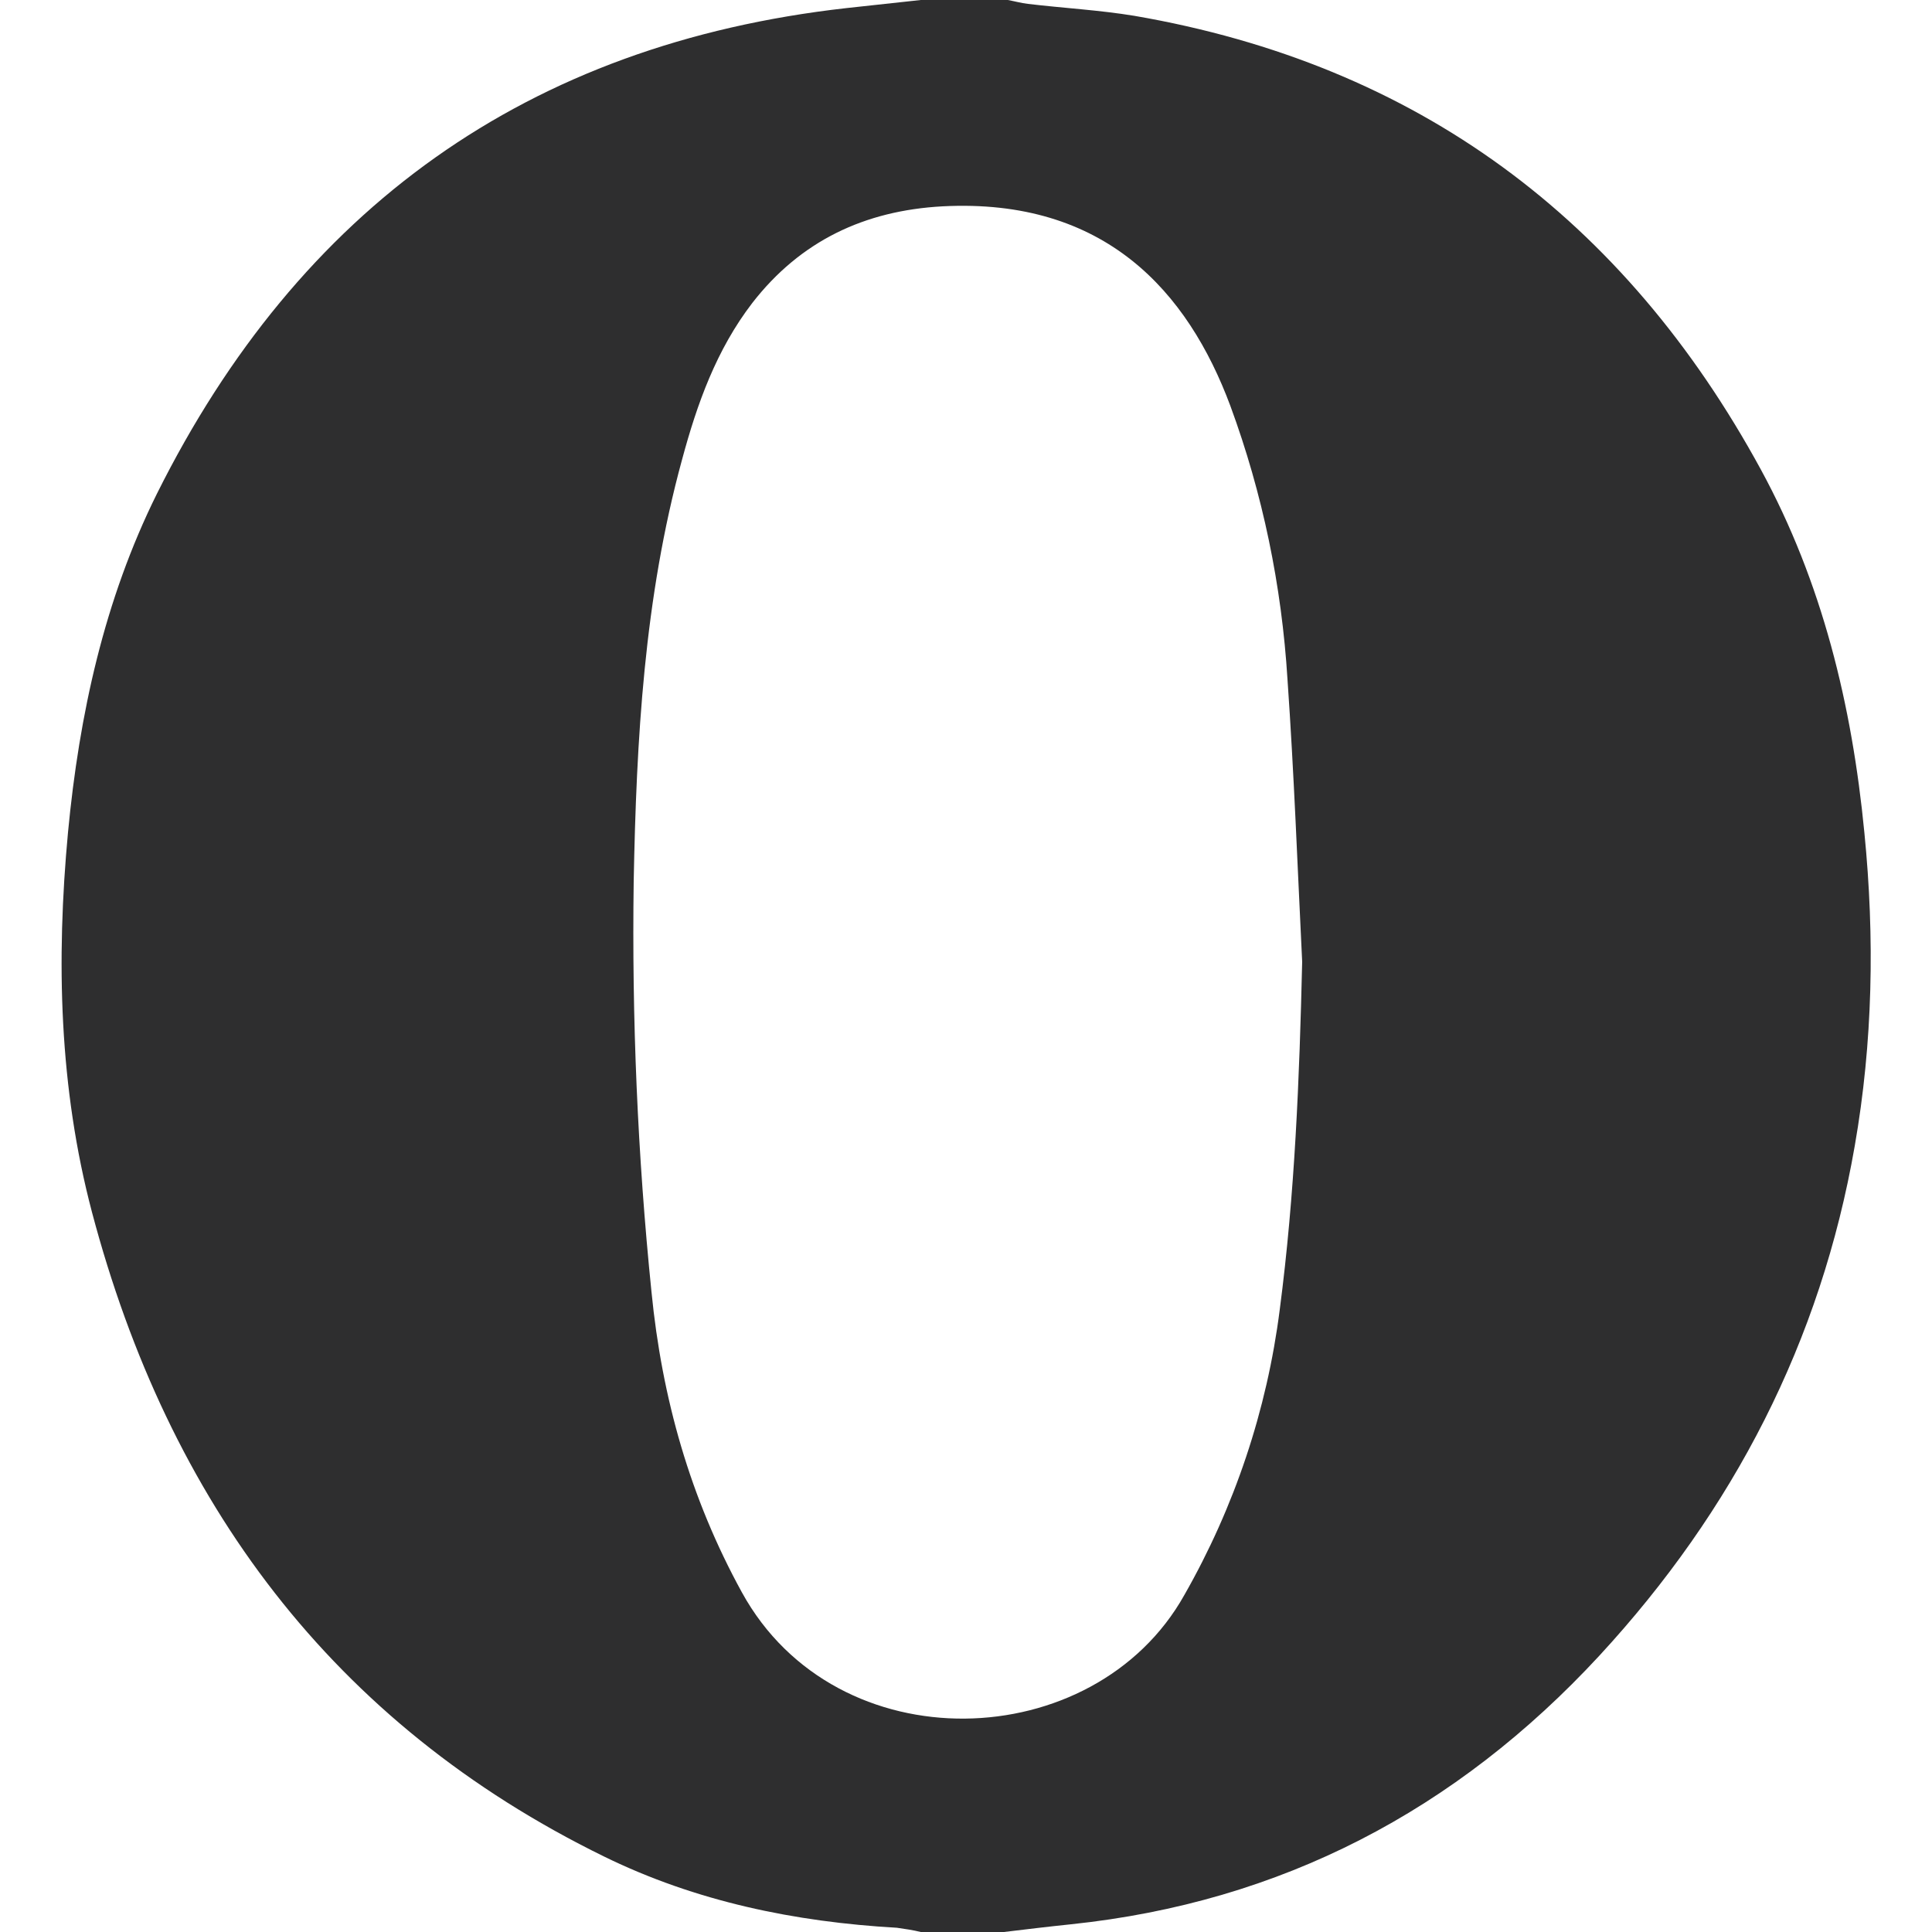 <svg enable-background="new 0 0 500 500" viewBox="0 0 500 500" xmlns="http://www.w3.org/2000/svg"><path d="m259.8 500h-21.5c-2-.5-4.1-.8-6.2-1.1-26.4-1.5-52-6.8-75.7-18.4-70.5-34.5-112.8-92-132.6-166.8-8.5-32.2-9.3-65.1-6.2-98.3 2.9-30.5 9.4-60.2 23-87.6 36.8-73.8 95.9-116.4 178.4-125.7 6.4-.7 12.9-1.4 19.3-2.1h22.5c1.7.3 3.5.8 5.2 1 9.2 1.1 18.5 1.6 27.6 3.1 73.2 12.6 126.8 52.6 162.1 117.4 15.9 29.2 23.6 61 26.8 94 2.7 27.2 2.2 54.2-2.5 81.1-8.8 50.6-31.4 94.3-66.1 131.9-37 40-82.3 63.8-136.7 69.5-5.8.6-11.6 1.3-17.4 2zm77.2-251.1c-1.2-24.4-2.1-48.7-3.8-73.1-1.5-24.2-6.4-48-14.8-70.8-11-29.5-32.4-53.8-74.5-51.6-20.1 1.1-36.7 8.9-49.2 25-9.3 12.1-14.3 26.1-18.2 40.6-9.8 35.8-11.8 72.4-12.5 109.1-.5 35.5 1 70.9 4.6 106.2 2.7 27.5 10 53.4 23.4 77.8 24.5 44.6 91.2 42.3 114.5.7 13-22.8 21.4-47.9 24.7-73.9 3.9-29.8 5.1-59.8 5.8-90z" fill="#2e2e2f"/></svg>